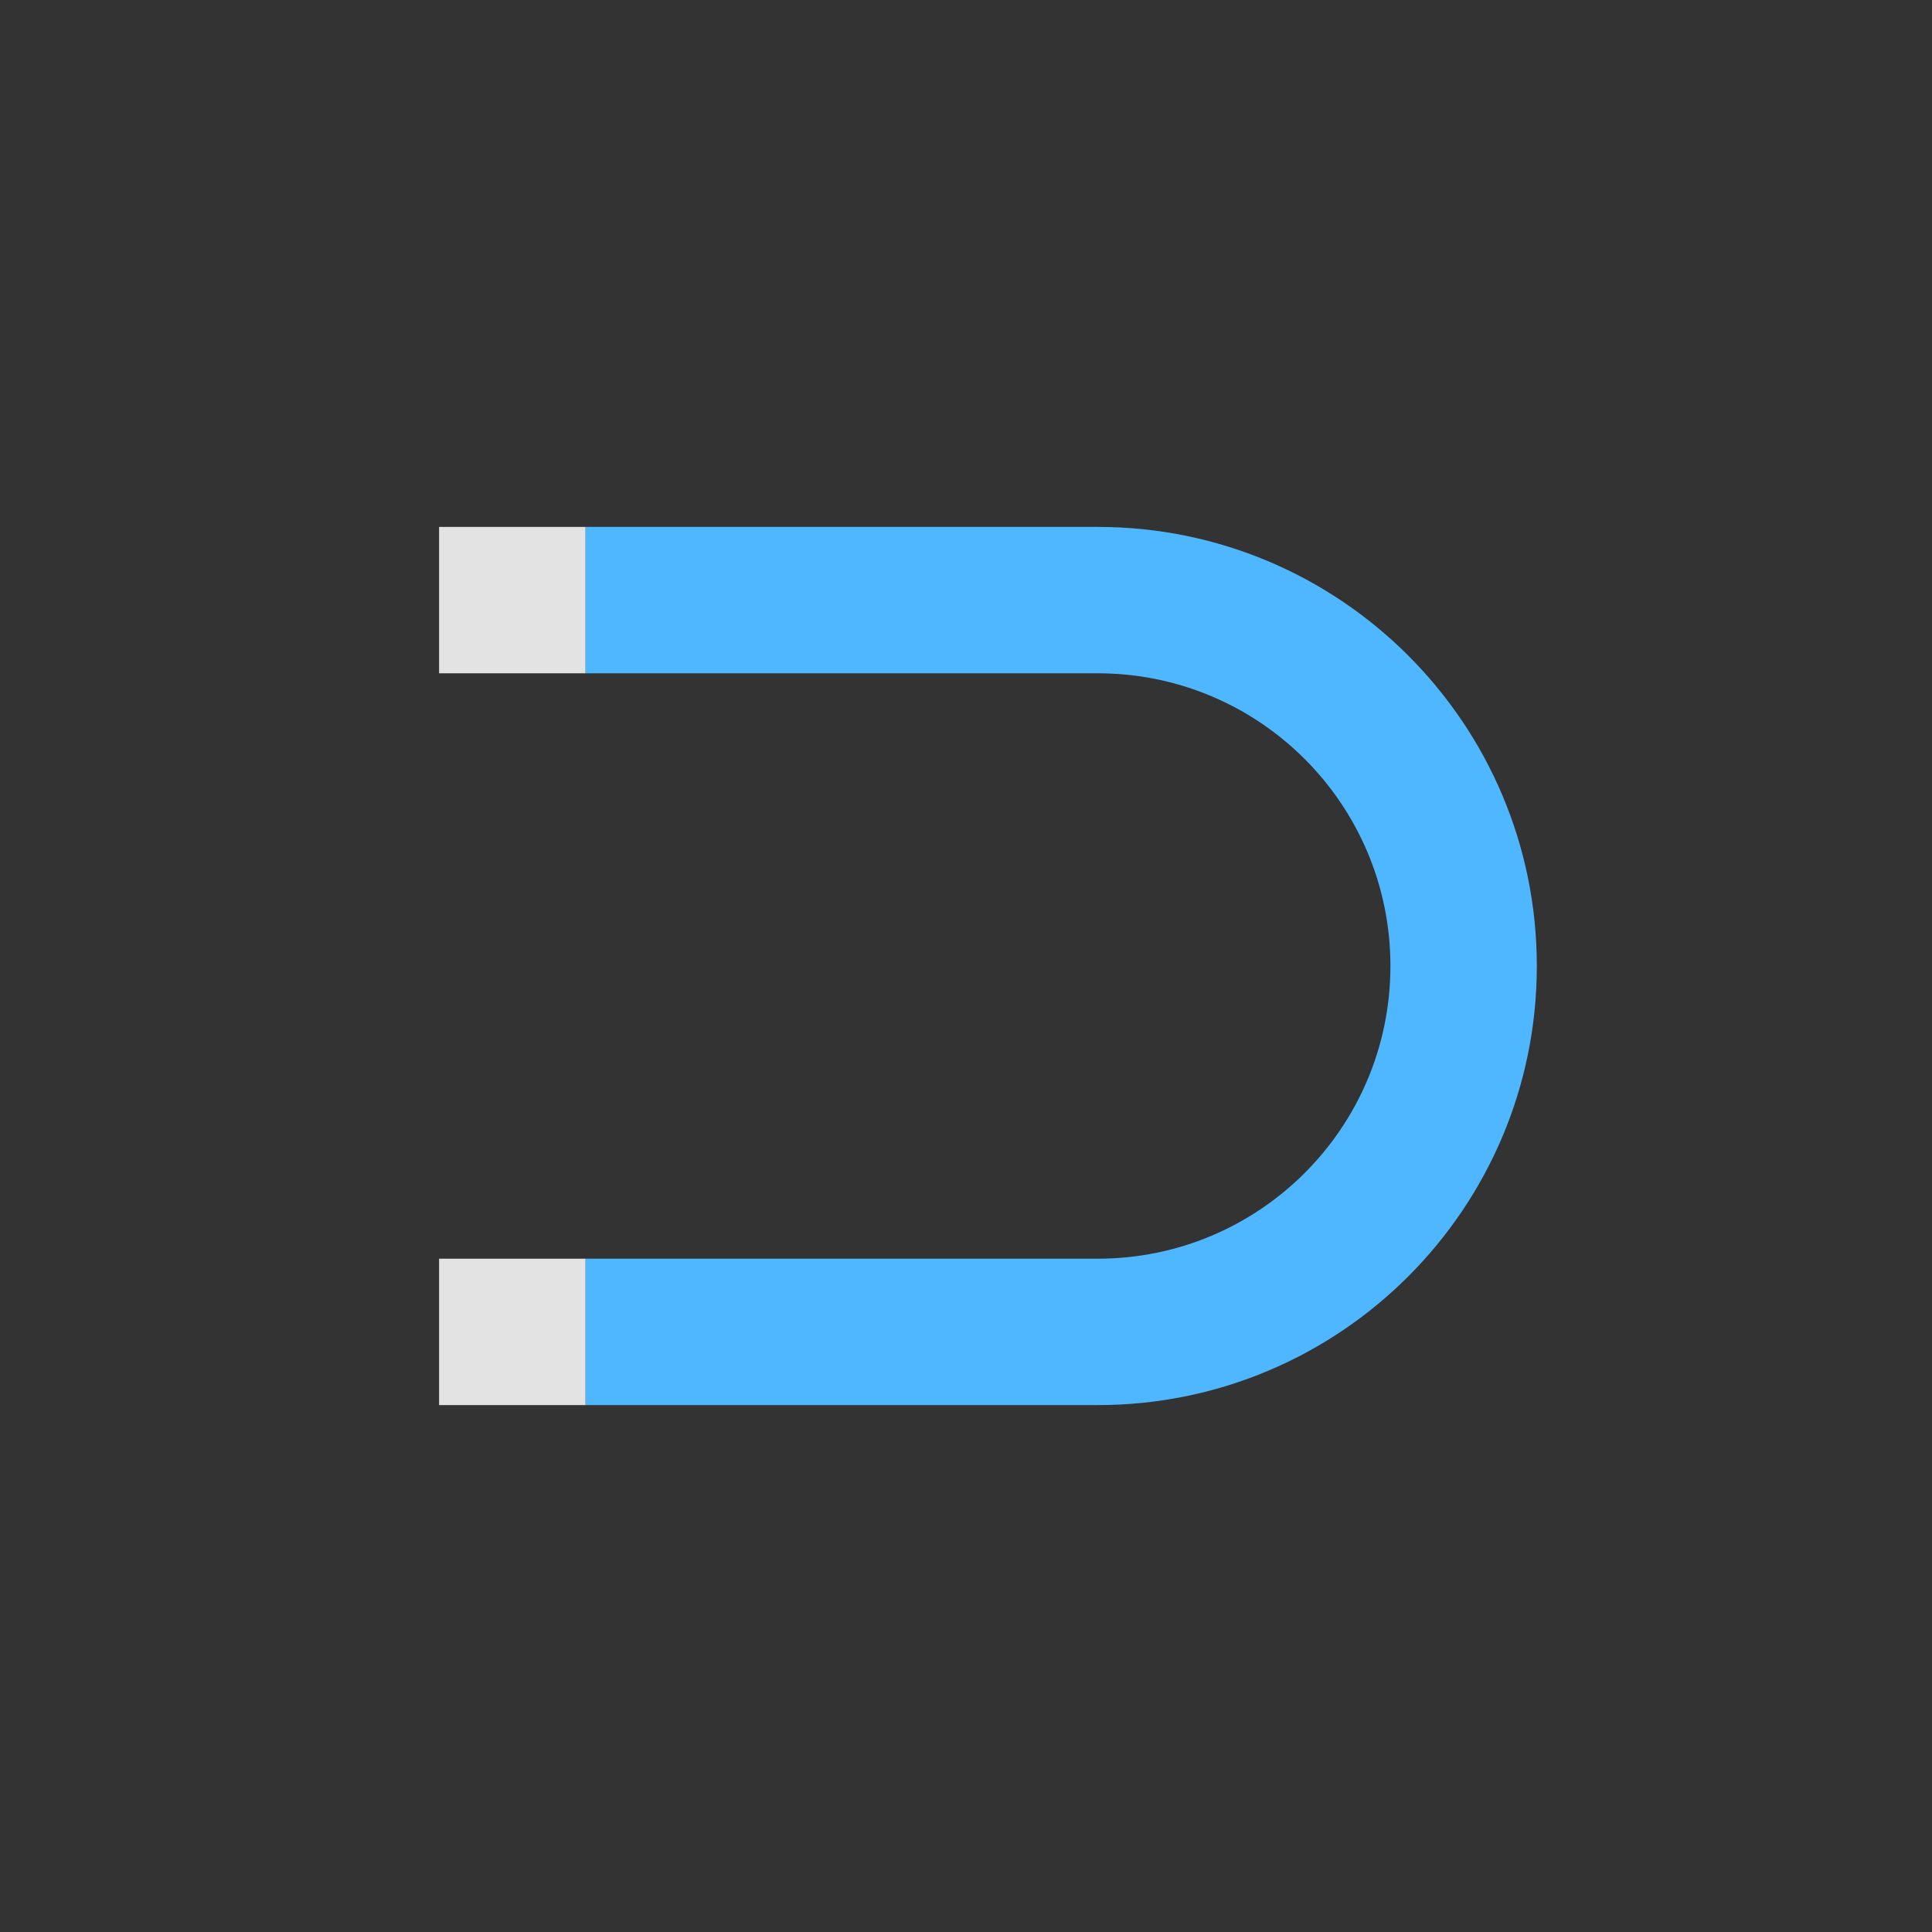 <?xml version="1.0" encoding="UTF-8" standalone="no"?>
<!-- Created with Inkscape (http://www.inkscape.org/) -->

<svg
   xmlns:dc="http://purl.org/dc/elements/1.1/"
   xmlns:cc="http://creativecommons.org/ns#"
   xmlns:rdf="http://www.w3.org/1999/02/22-rdf-syntax-ns#"
   xmlns:svg="http://www.w3.org/2000/svg"
   xmlns="http://www.w3.org/2000/svg"
   xmlns:sodipodi="http://sodipodi.sourceforge.net/DTD/sodipodi-0.dtd"
   xmlns:inkscape="http://www.inkscape.org/namespaces/inkscape"
   width="22"
   height="22"
   id="svg2"
   version="1.1"
   inkscape:version="0.48.4 r9939"
   inkscape:export-filename="/home/ronso/.mixxx/skins/FlatNite/btn_sampler_repeat.png"
   inkscape:export-xdpi="90"
   inkscape:export-ydpi="90"
   sodipodi:docname="btn_quantize_off.svg">
  <rect width="100%" height="100%" fill="#333333" stroke="none"/>
  <defs
     id="defs4" />
  <sodipodi:namedview
     id="base"
     pagecolor="#ffffff"
     bordercolor="#666666"
     borderopacity="1.0"
     inkscape:pageopacity="0.0"
     inkscape:pageshadow="2"
     inkscape:zoom="16"
     inkscape:cx="1.228064"
     inkscape:cy="14.36929"
     inkscape:document-units="px"
     inkscape:current-layer="layer3"
     showgrid="false"
     showguides="true"
     inkscape:guide-bbox="true"
     inkscape:snap-bbox="true"
     inkscape:object-paths="true"
     inkscape:snap-intersection-paths="true"
     inkscape:object-nodes="true"
     inkscape:snap-smooth-nodes="true"
     inkscape:snap-object-midpoints="true"
     inkscape:snap-global="true"
     inkscape:window-width="1366"
     inkscape:window-height="746"
     inkscape:window-x="0"
     inkscape:window-y="0"
     inkscape:window-maximized="1"
     inkscape:snap-page="true"
     inkscape:snap-bbox-edge-midpoints="true">
    <sodipodi:guide
       orientation="0,1"
       position="10.5,4"
       id="guide3027" />
    <sodipodi:guide
       orientation="0,1"
       position="10.5,14"
       id="guide3828" />
    <sodipodi:guide
       orientation="1,0"
       position="15.5,9"
       id="guide3827" />
    <sodipodi:guide
       orientation="1,0"
       position="3,12.333"
       id="guide3904" />
  </sodipodi:namedview>
  <g
     inkscape:groupmode="layer"
     id="layer3"
     inkscape:label="22x22">
    <path
       style="fill:#4fb7ff;fill-opacity:1;fill-rule:nonzero;stroke:none"
       d="m 6.667,6 0,1.667 5.833,0 c 1.841,0 3.333,1.492 3.333,3.333 0,1.841 -1.492,3.333 -3.333,3.333 l -5.833,0 0,1.667 L 12.5,16 c 2.761,0 5,-2.239 5,-5 0,-2.761 -2.239,-5 -5,-5 z"
       id="path2992"
       inkscape:connector-curvature="0"
       sodipodi:nodetypes="ccsssccsssc" />
    <rect
       style="fill:#eeeeef;fill-opacity:0.941;fill-rule:nonzero;stroke:none"
       id="rect2998-6"
       width="1.667"
       height="1.667"
       x="5"
       y="6" />
    <rect
       style="fill:#eeeeef;fill-opacity:0.941;fill-rule:nonzero;stroke:none"
       id="rect2998-3-7"
       width="1.667"
       height="1.667"
       x="5"
       y="14.333" />
  </g>
</svg>
